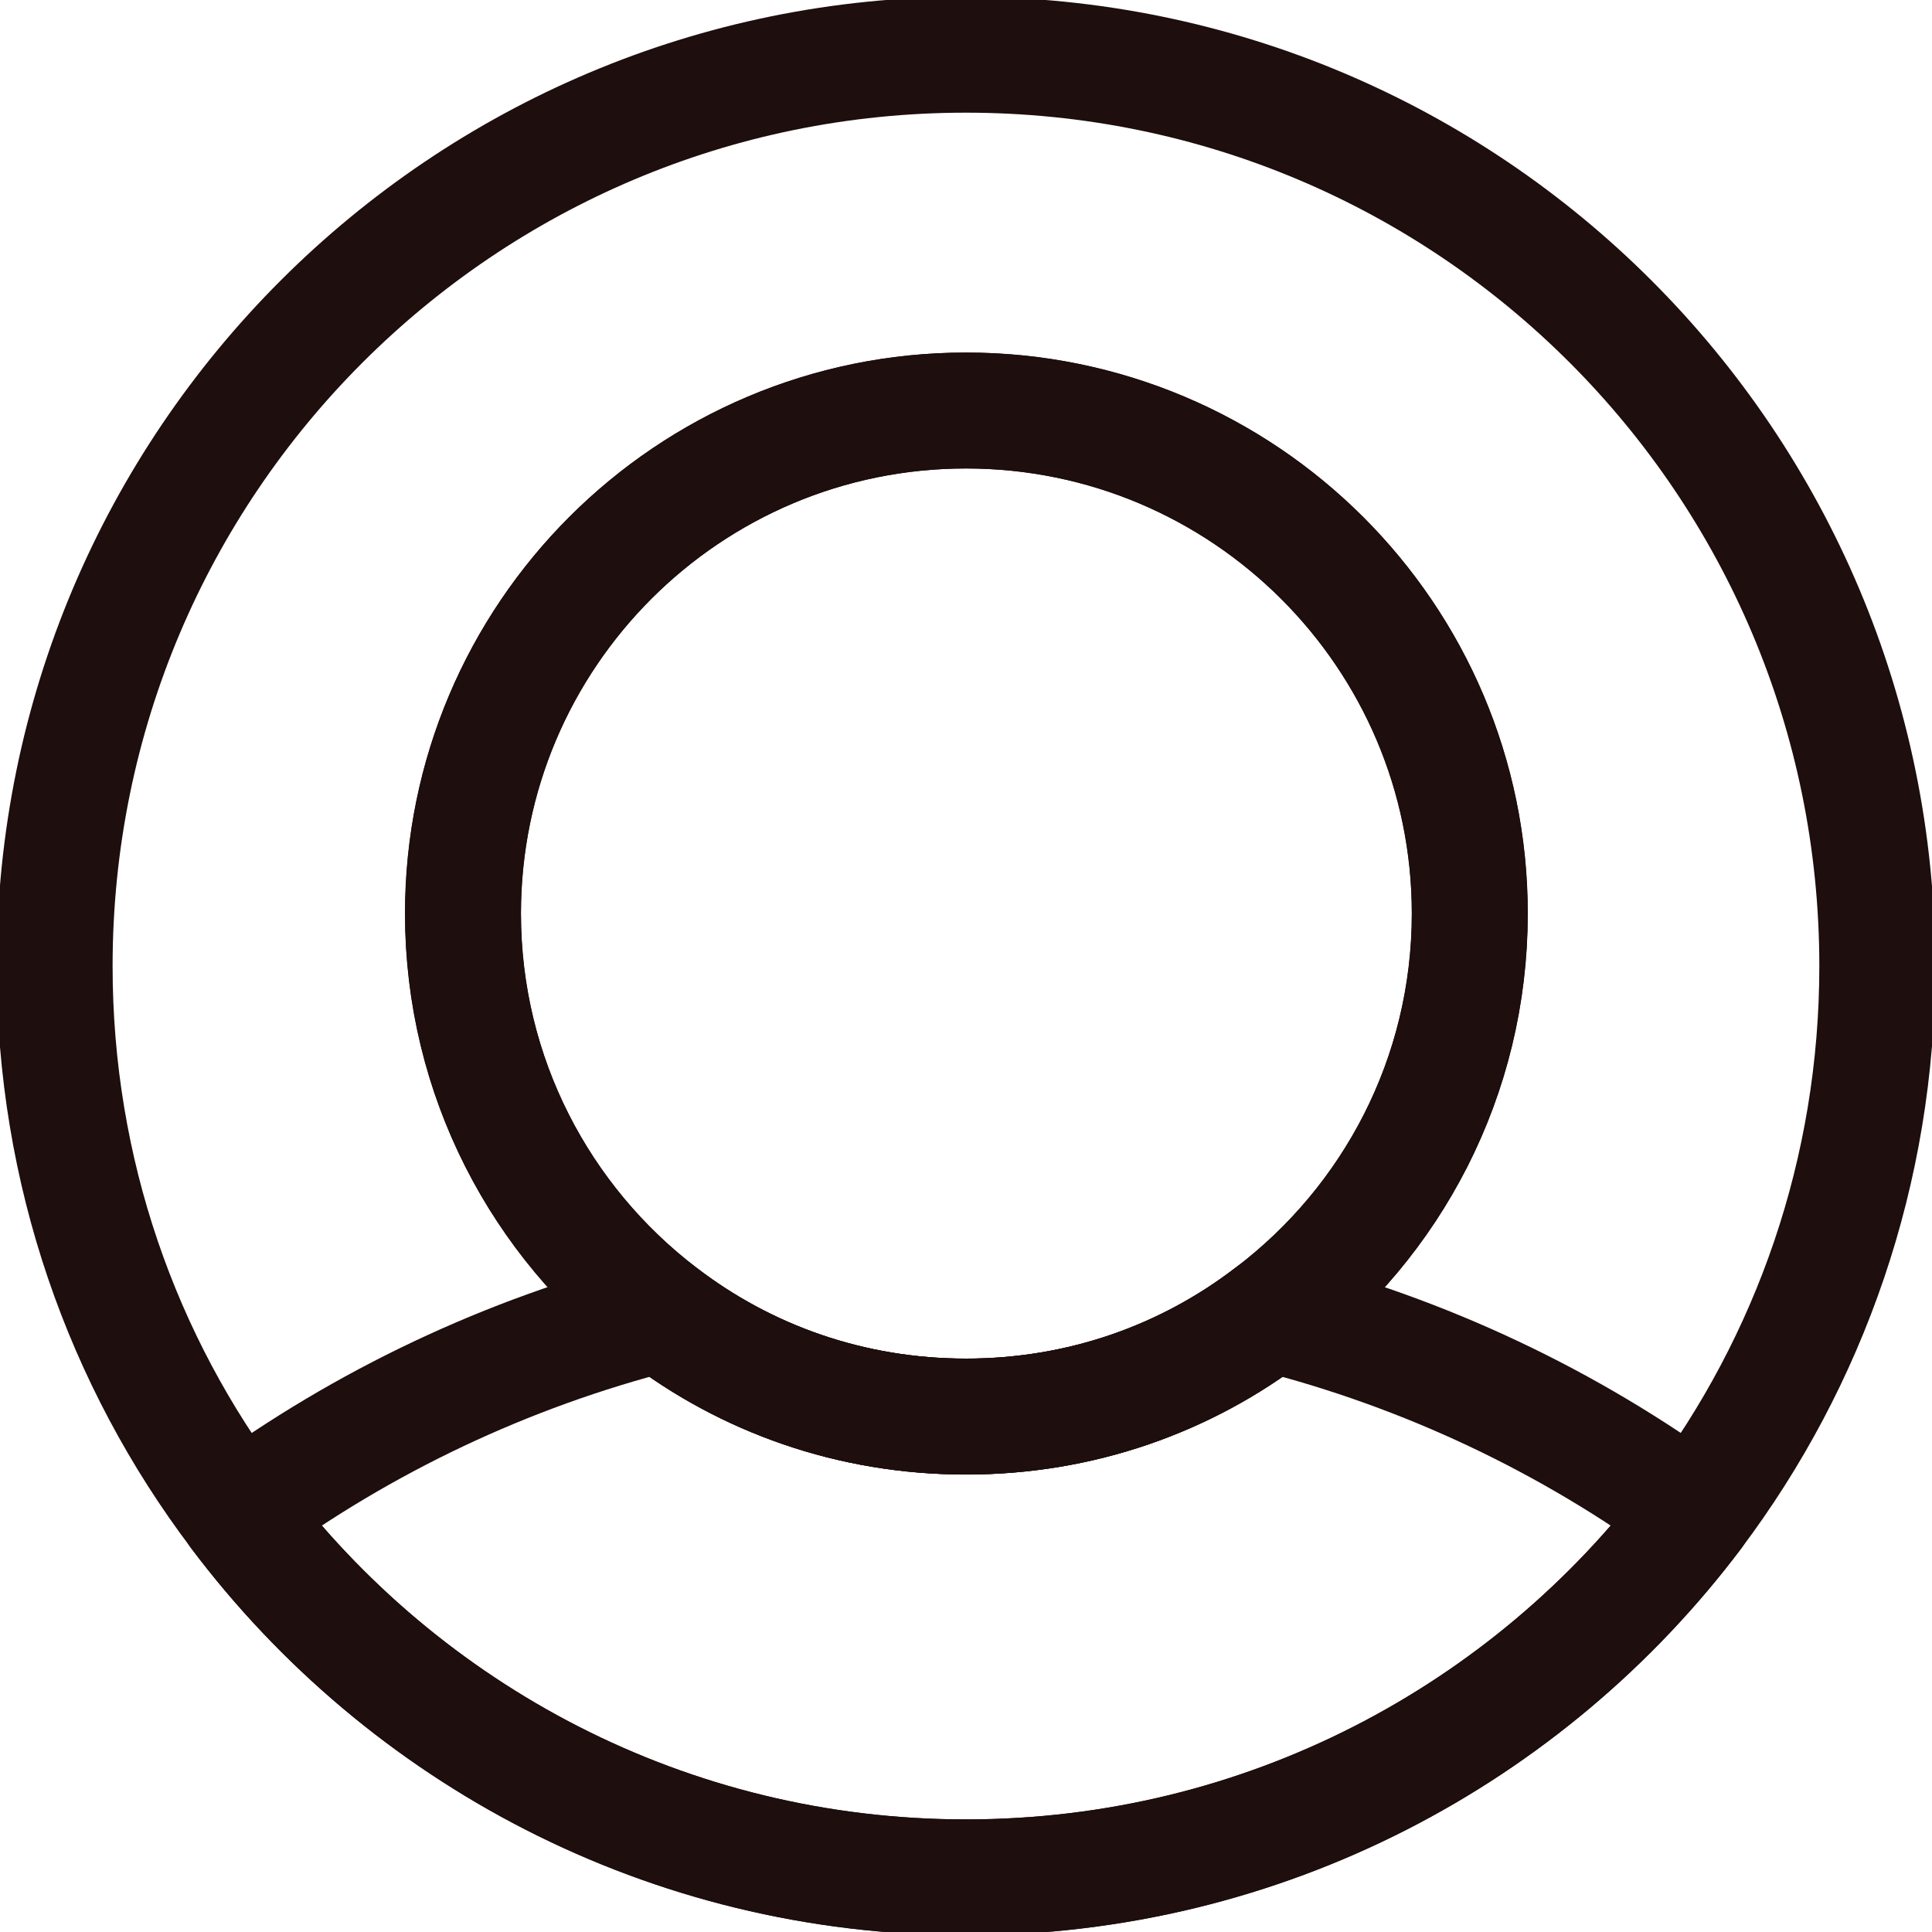 <svg width="25" height="25" viewBox="0 0 25 25" fill="none" xmlns="http://www.w3.org/2000/svg">
<g clip-path="url(#clip0_1441_929)">
<path d="M12.499 0.708C5.99 0.708 0.707 5.982 0.707 12.501C0.707 15.161 1.584 17.614 3.075 19.585C5.226 22.444 8.65 24.293 12.499 24.293C16.349 24.293 19.782 22.444 21.933 19.585C23.415 17.614 24.292 15.161 24.292 12.501C24.292 5.982 19.018 0.708 12.499 0.708ZM12.499 18.331C11.009 18.331 9.65 17.84 8.556 17C6.999 15.812 5.99 13.934 5.99 11.821C5.99 8.227 8.905 5.312 12.499 5.312C16.094 5.312 19.018 8.227 19.018 11.821C19.018 13.934 18.009 15.812 16.443 17C15.348 17.84 13.99 18.331 12.499 18.331Z" stroke="#1E0E0E" stroke-width="1.5" stroke-linecap="round" stroke-linejoin="round"/>
<path d="M19.02 11.821C19.02 13.934 18.011 15.812 16.445 17C15.351 17.84 13.992 18.33 12.502 18.33C11.011 18.33 9.653 17.84 8.558 17C7.002 15.812 5.992 13.934 5.992 11.821C5.992 8.227 8.907 5.312 12.502 5.312C16.096 5.312 19.02 8.227 19.02 11.821Z" stroke="#1E0E0E" stroke-width="1.5" stroke-linecap="round" stroke-linejoin="round"/>
<path d="M21.933 19.585C19.782 22.443 16.357 24.293 12.499 24.293C8.64 24.293 5.225 22.443 3.074 19.585C4.697 18.396 6.555 17.509 8.555 17C9.65 17.84 11.008 18.33 12.499 18.33C13.989 18.33 15.348 17.84 16.442 17C18.452 17.509 20.31 18.396 21.933 19.585Z" stroke="#1E0E0E" stroke-width="1.5" stroke-linecap="round" stroke-linejoin="round"/>
</g>
<defs>
<clipPath id="clip0_1441_929">
<rect width="25" height="25" fill="white"/>
</clipPath>
</defs>
</svg>
